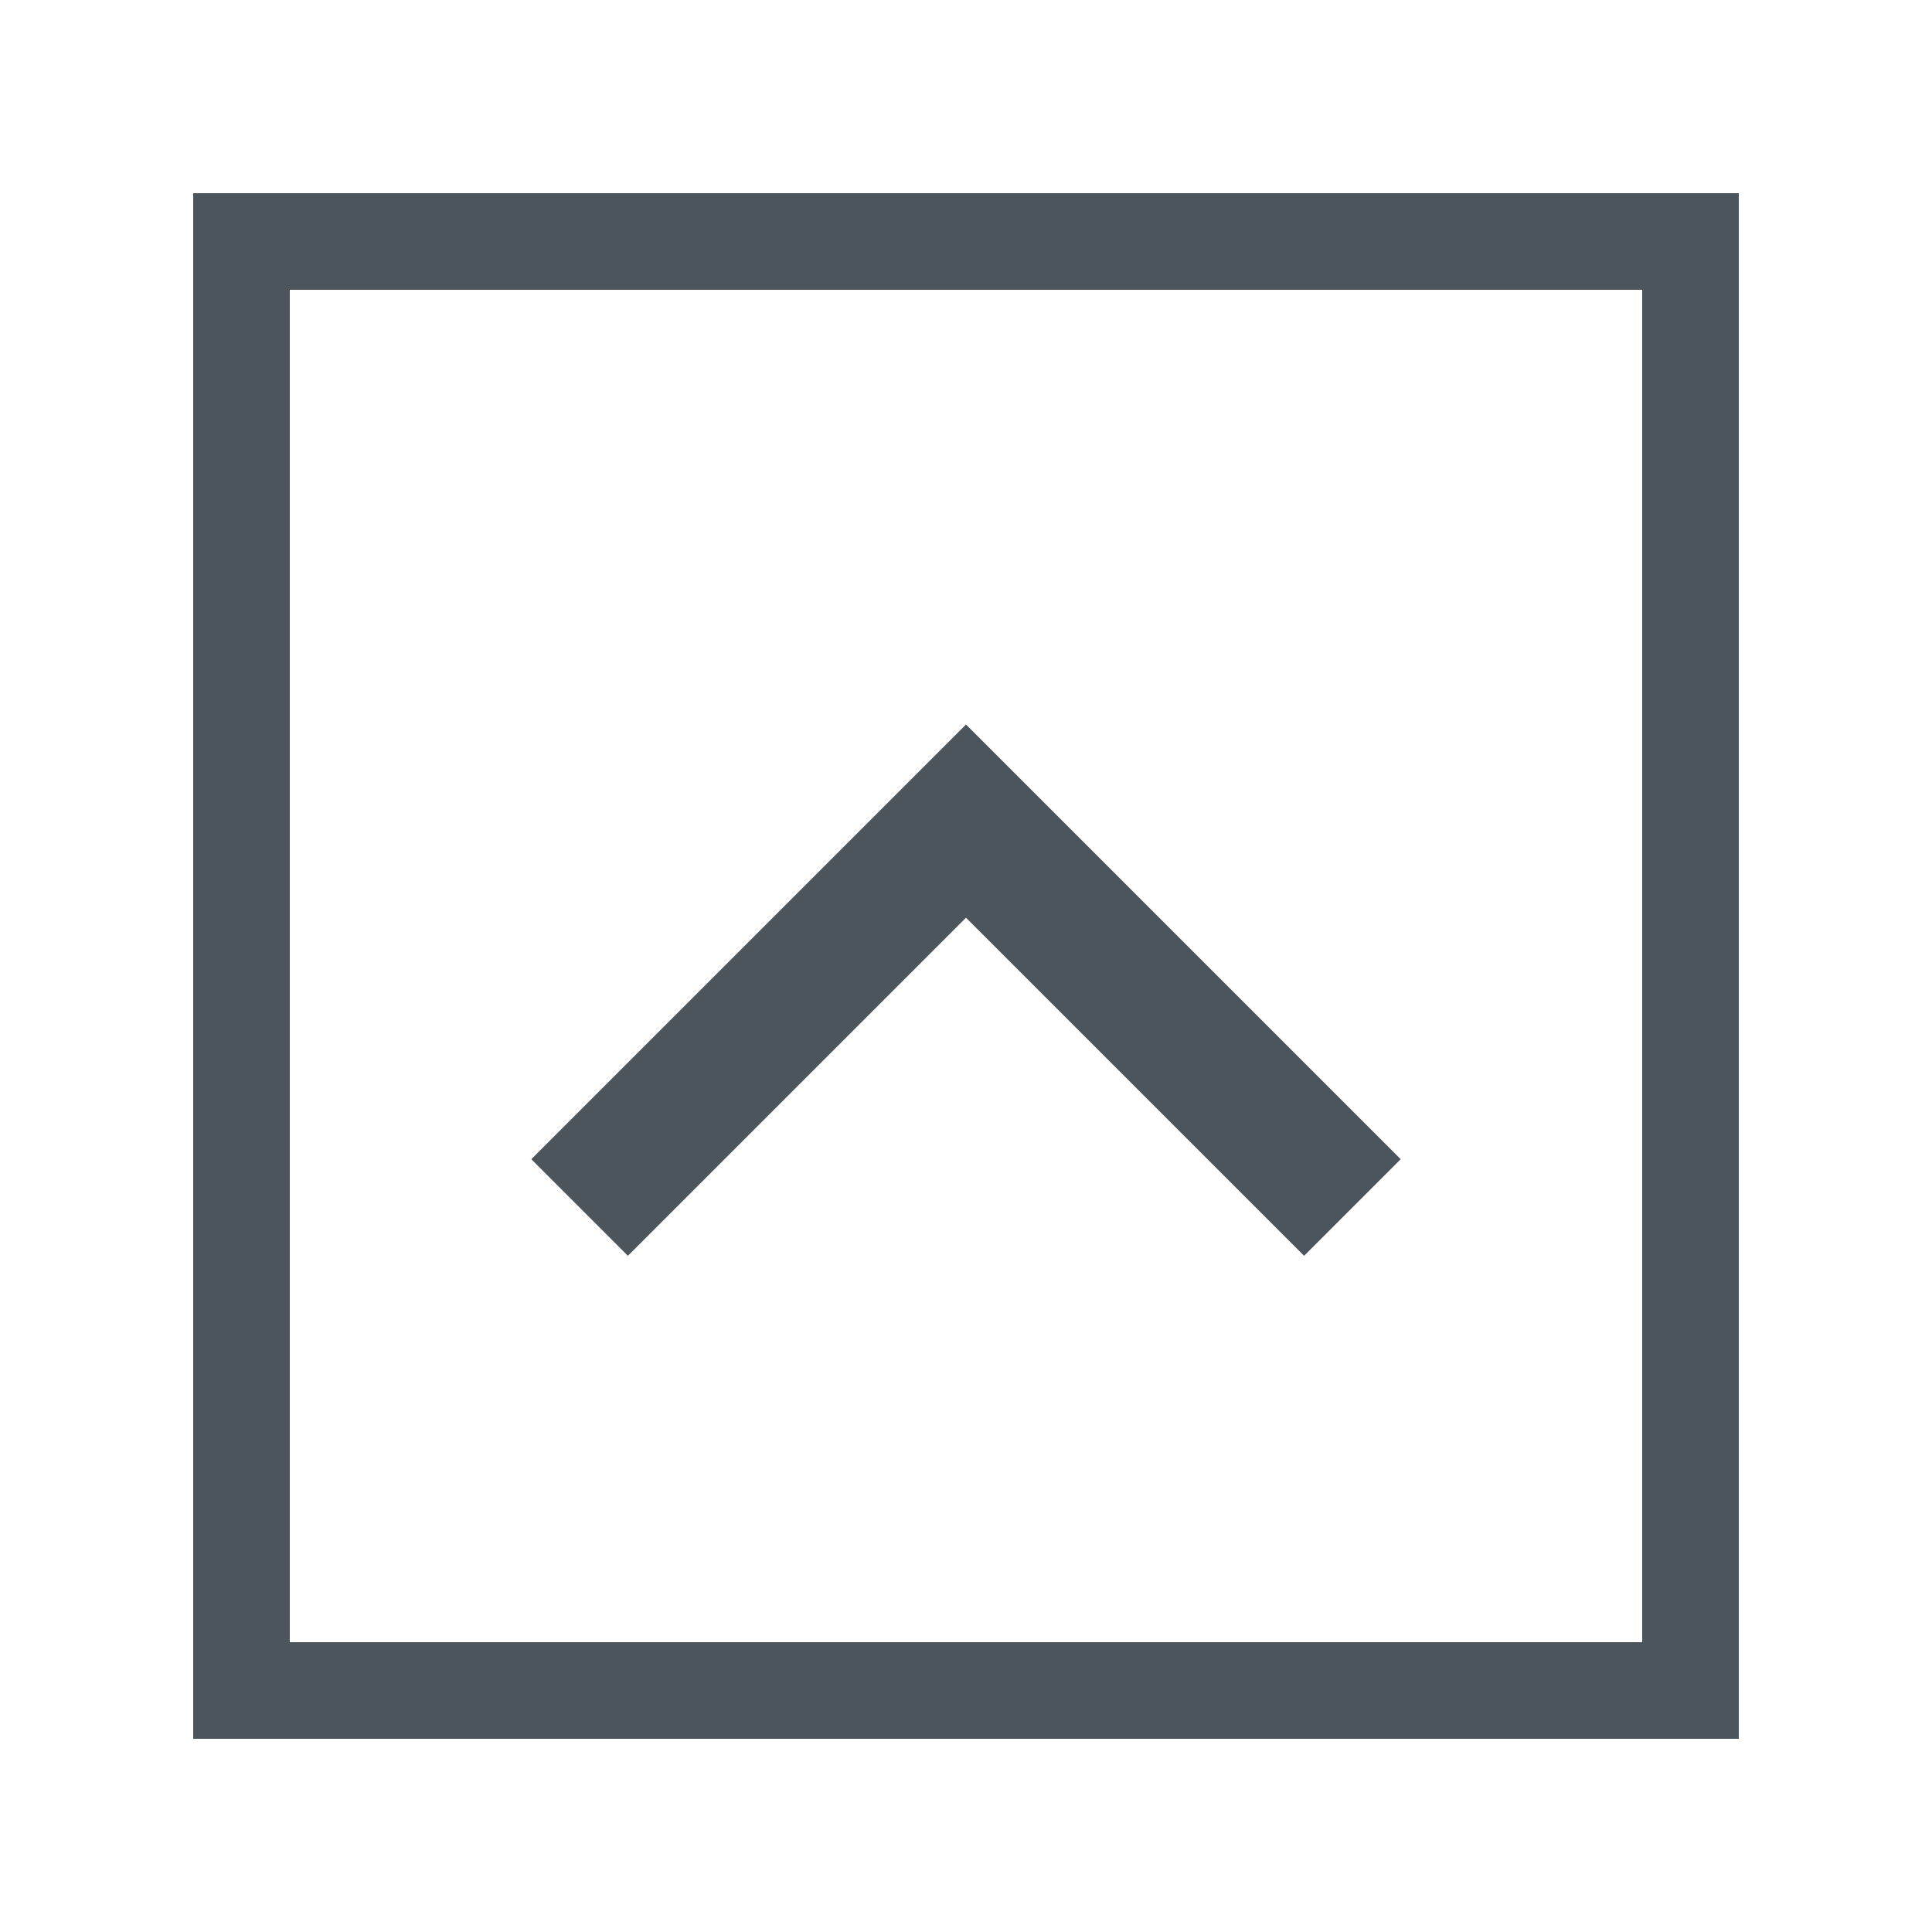 <?xml version="1.0" encoding="utf-8"?>
<!DOCTYPE svg PUBLIC "-//W3C//DTD SVG 1.1//EN" "http://www.w3.org/Graphics/SVG/1.1/DTD/svg11.dtd">
<svg version="1.1" id="totop_scroller" xmlns="http://www.w3.org/2000/svg" xmlns:xlink="http://www.w3.org/1999/xlink" x="0px"
	 y="0px" width="40px" height="40px" viewBox="0 0 40 40" enable-background="new 0 0 40 40" xml:space="preserve">
<polygon fill="#4C545C" points="11,24 20,15 29,24 27,26 20,19 13,26 "/>
<path fill="#4C545C" d="M4,4v32h32V4H4z M34,34H6V6h28V34z"/>
</svg>
